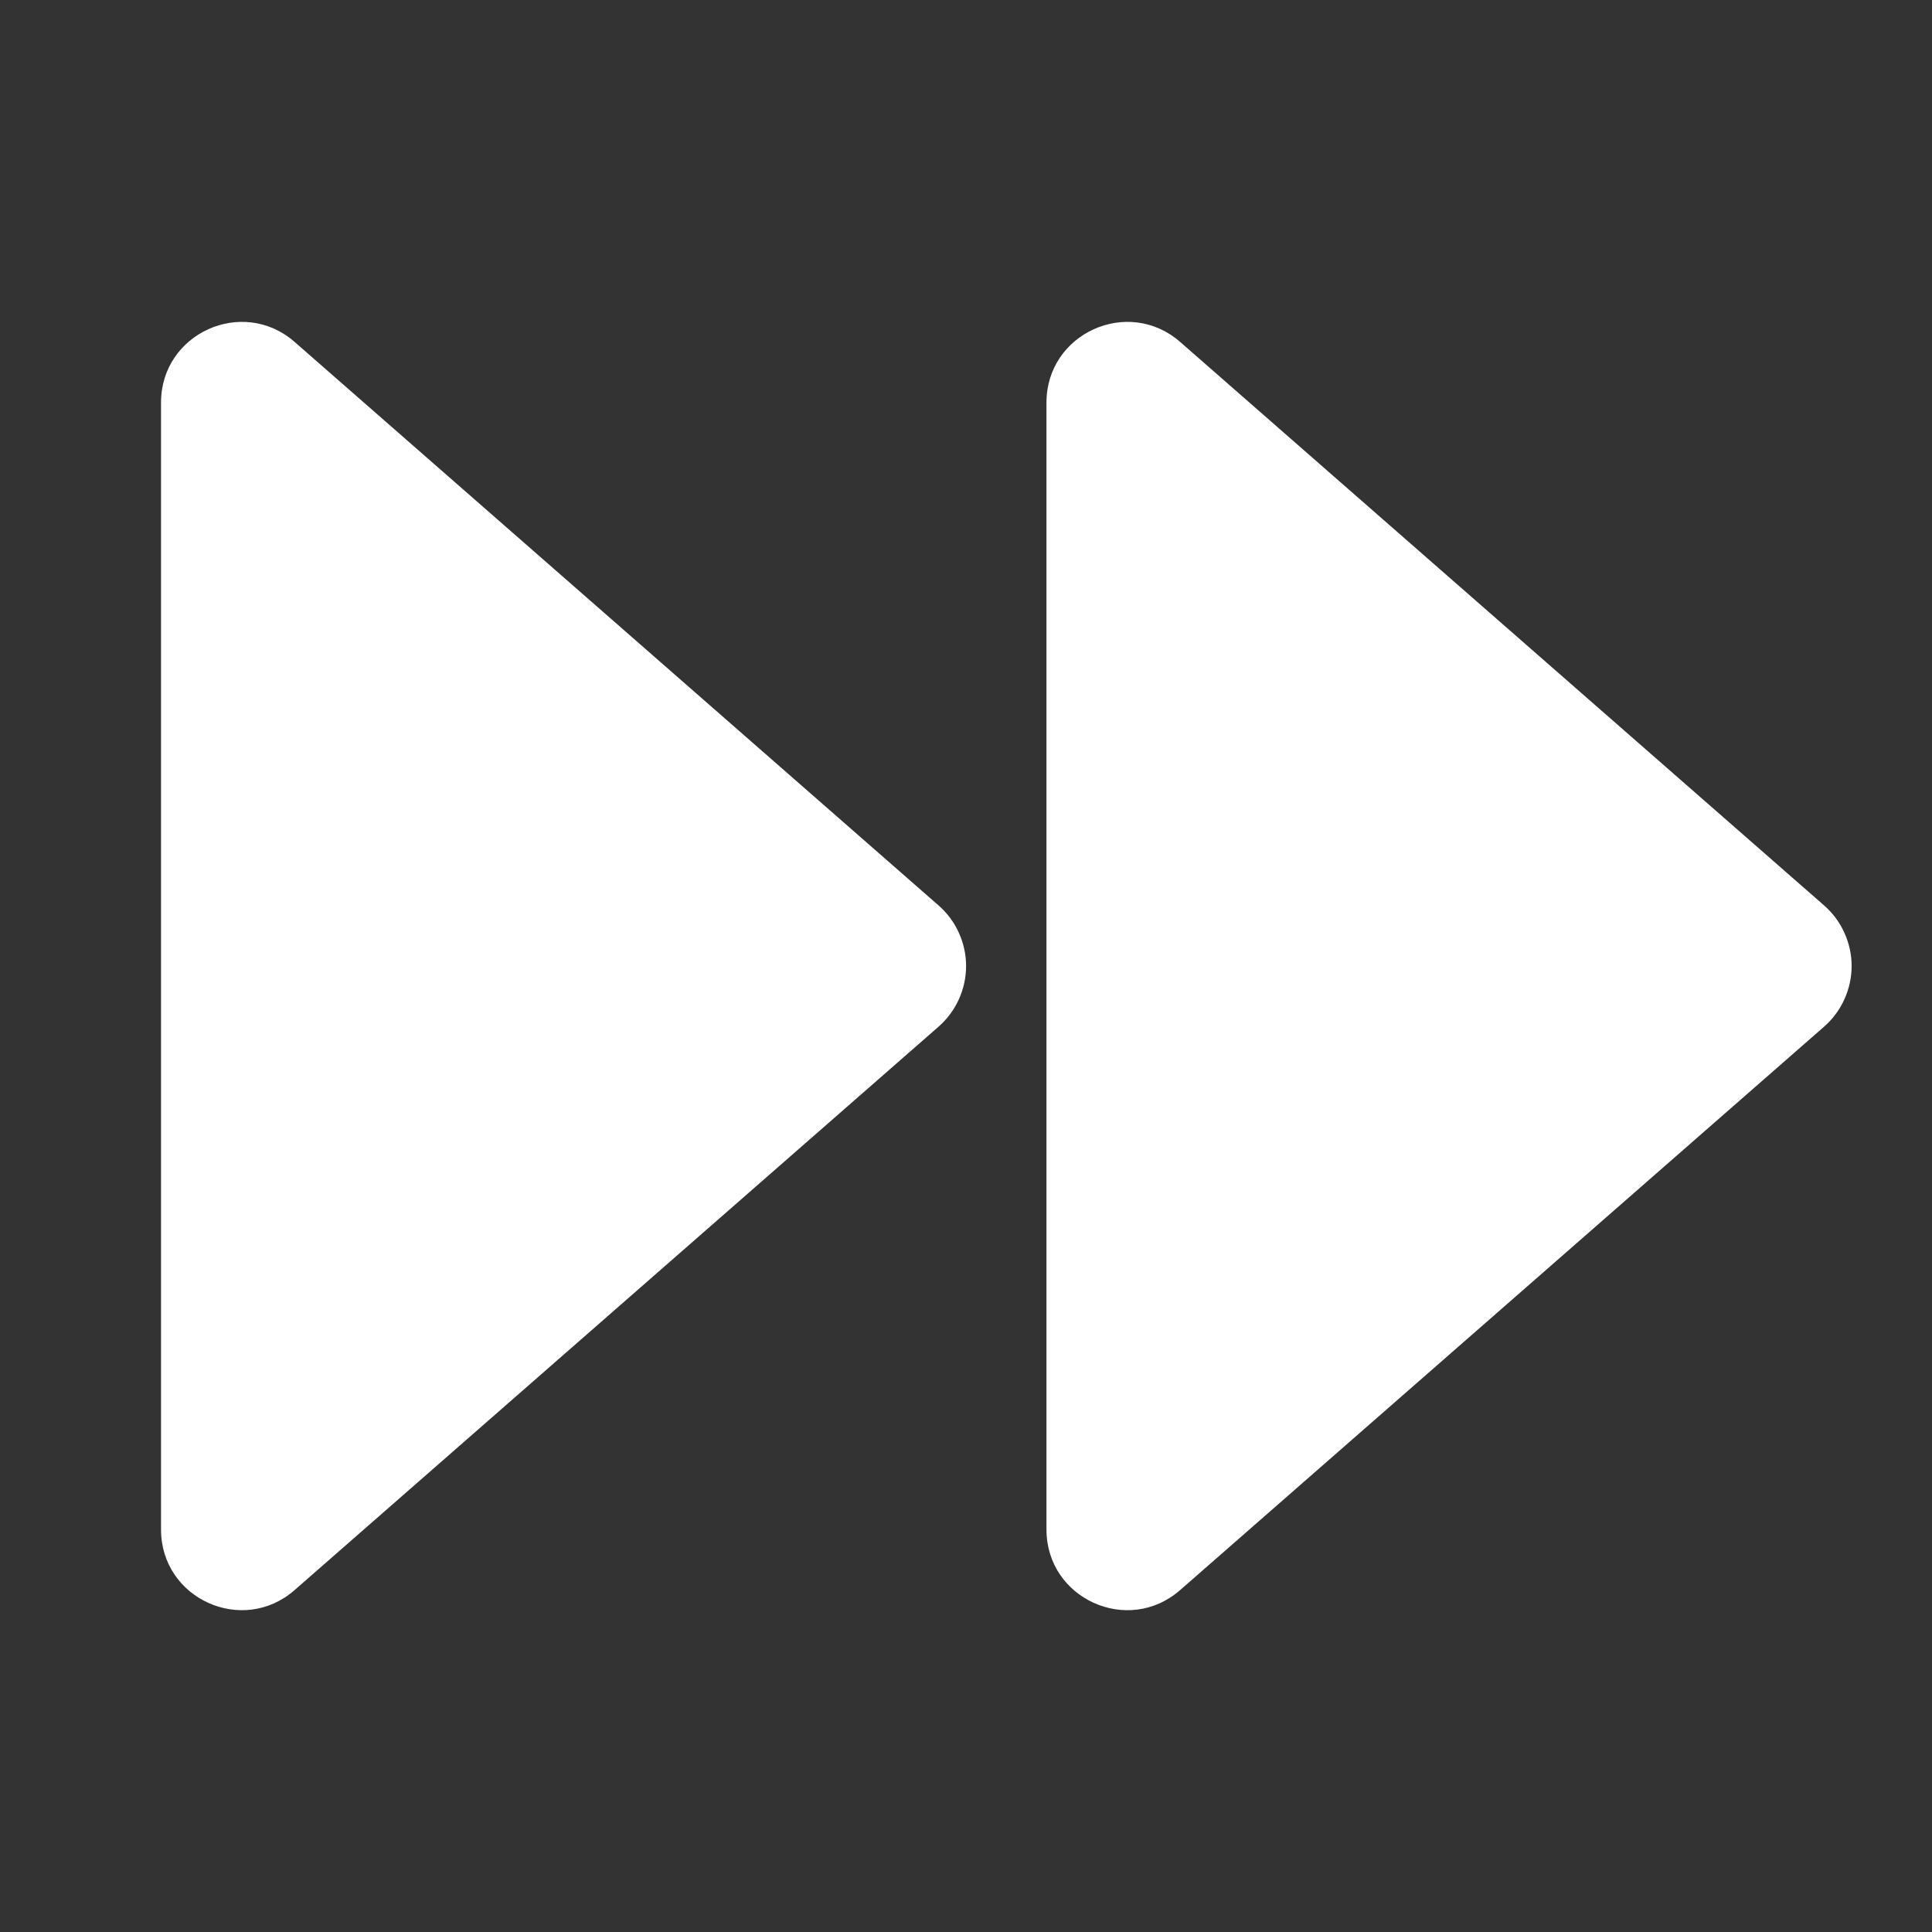 <svg width="20" height="20" viewBox="0 0 20 20" fill="none" xmlns="http://www.w3.org/2000/svg">
  <rect x="0" y="0" width="20" height="20" fill="#333333" stroke="none"/>
  <g clip-path="url(#clip0_1986_1290)">
    <path
      d="M1.667 4.167V15.834C1.667 16.55 2.51 16.932 3.049 16.461L9.716 10.628C9.805 10.55 9.877 10.453 9.926 10.345C9.975 10.237 10.001 10.119 10.001 10C10.001 9.881 9.975 9.764 9.926 9.656C9.877 9.547 9.805 9.451 9.716 9.373L3.049 3.539C2.51 3.069 1.667 3.451 1.667 4.167Z"
      fill="white" />
    <path
      d="M10.833 4.167V15.834C10.833 16.55 11.677 16.932 12.216 16.461L18.883 10.628C18.972 10.55 19.044 10.453 19.093 10.345C19.142 10.237 19.168 10.119 19.168 10C19.168 9.881 19.142 9.764 19.093 9.656C19.044 9.547 18.972 9.451 18.883 9.373L12.216 3.539C11.677 3.069 10.833 3.451 10.833 4.167Z"
      fill="white" />
  </g>
  <defs>
    <clipPath id="clip0_1986_1290">
      <rect width="20" height="20" fill="white" />
    </clipPath>
  </defs>
</svg>